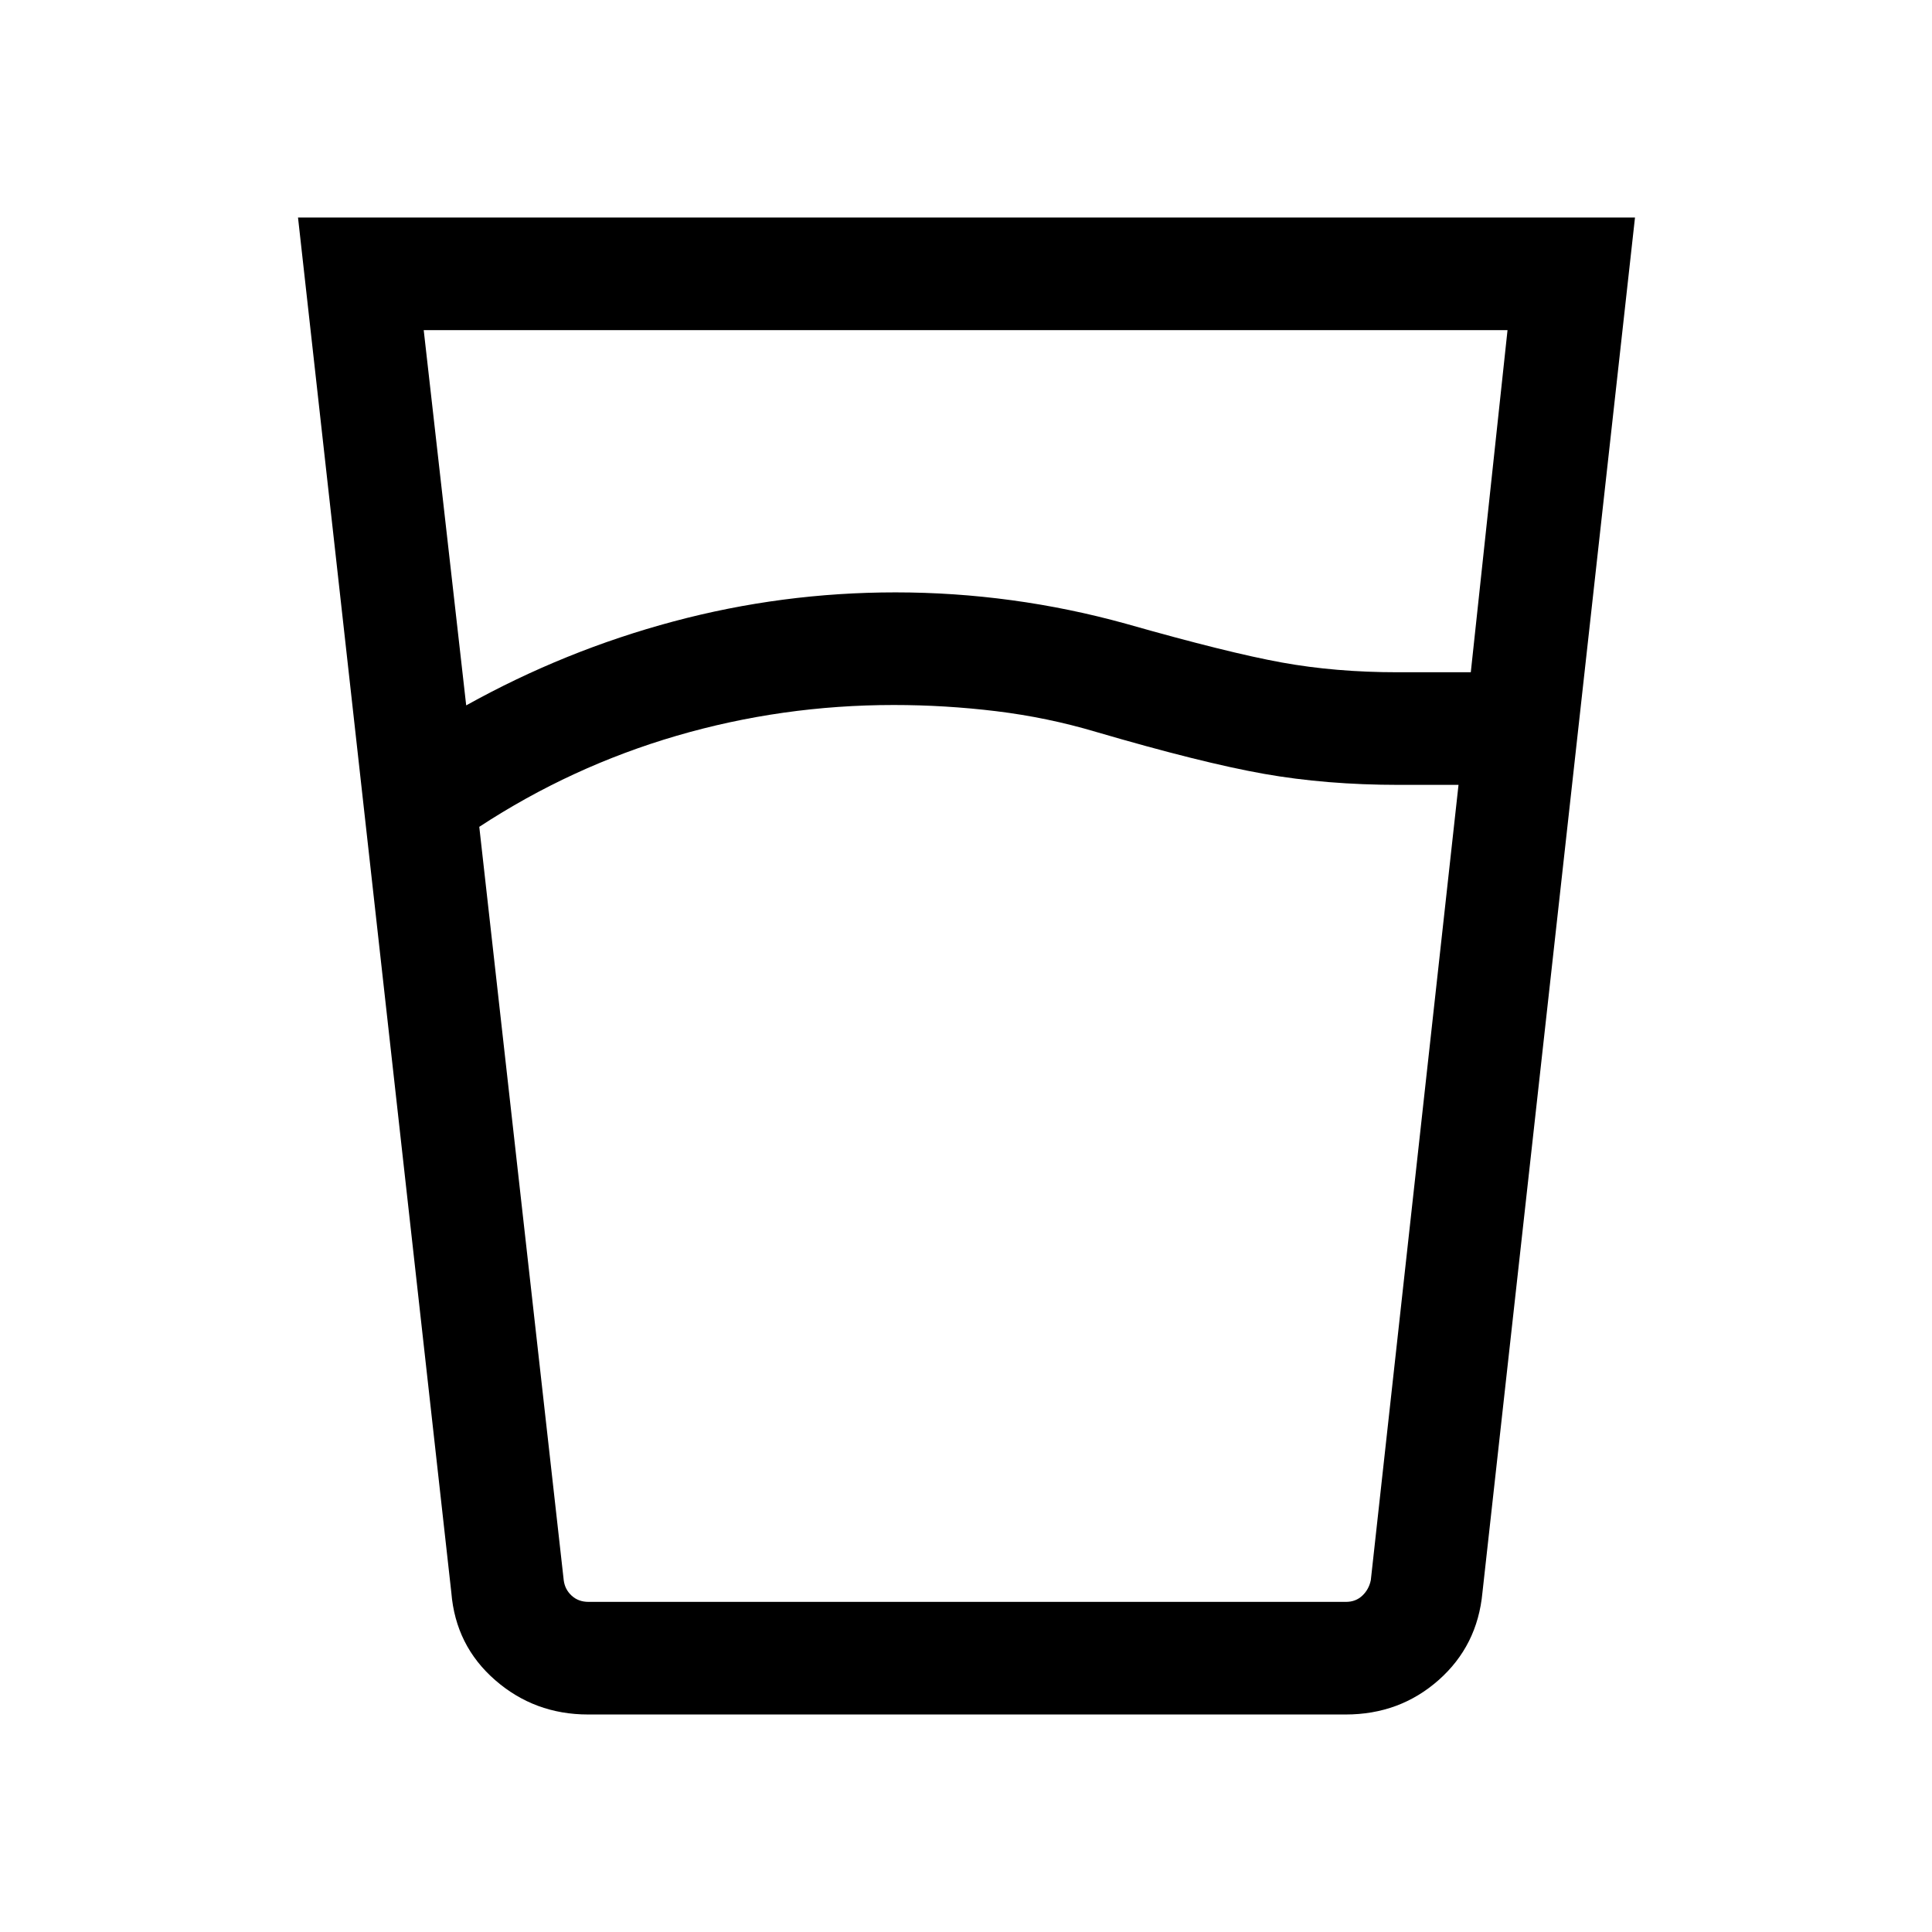 <svg xmlns="http://www.w3.org/2000/svg" height="24" viewBox="0 -960 960 960" width="24"><path d="M444.09-609.69q-55.51 0-107.9 15.3-52.38 15.31-98.04 45.24l41.96 374.34q.58 4.62 3.95 7.69 3.36 3.08 8.36 3.08h376.43q4.8 0 8.07-3.08 3.27-3.07 4.23-7.69L724.73-570h-29.65q-36.12 0-67.12-5.5-31-5.5-83.31-20.81-24.15-7.19-49.56-10.29-25.4-3.09-51-3.09Zm-212.44.19q49-27.27 103-41.71 54-14.44 110.31-14.44 29.02 0 57.73 3.9 28.72 3.9 56.88 11.71 50.62 14.39 77.34 19.23 26.72 4.85 57.47 4.85h36.45l18.25-170H210.54l21.11 186.46Zm60.58 501.42q-26.61 0-46.21-17.1-19.61-17.09-21.75-43.44l-76.19-683.3h664.34l-75.81 683.3q-2.47 26.38-21.79 43.46-19.32 17.08-46.17 17.08H292.23Zm151.63-55.96h237.29-400.92 163.63Z"/></svg>